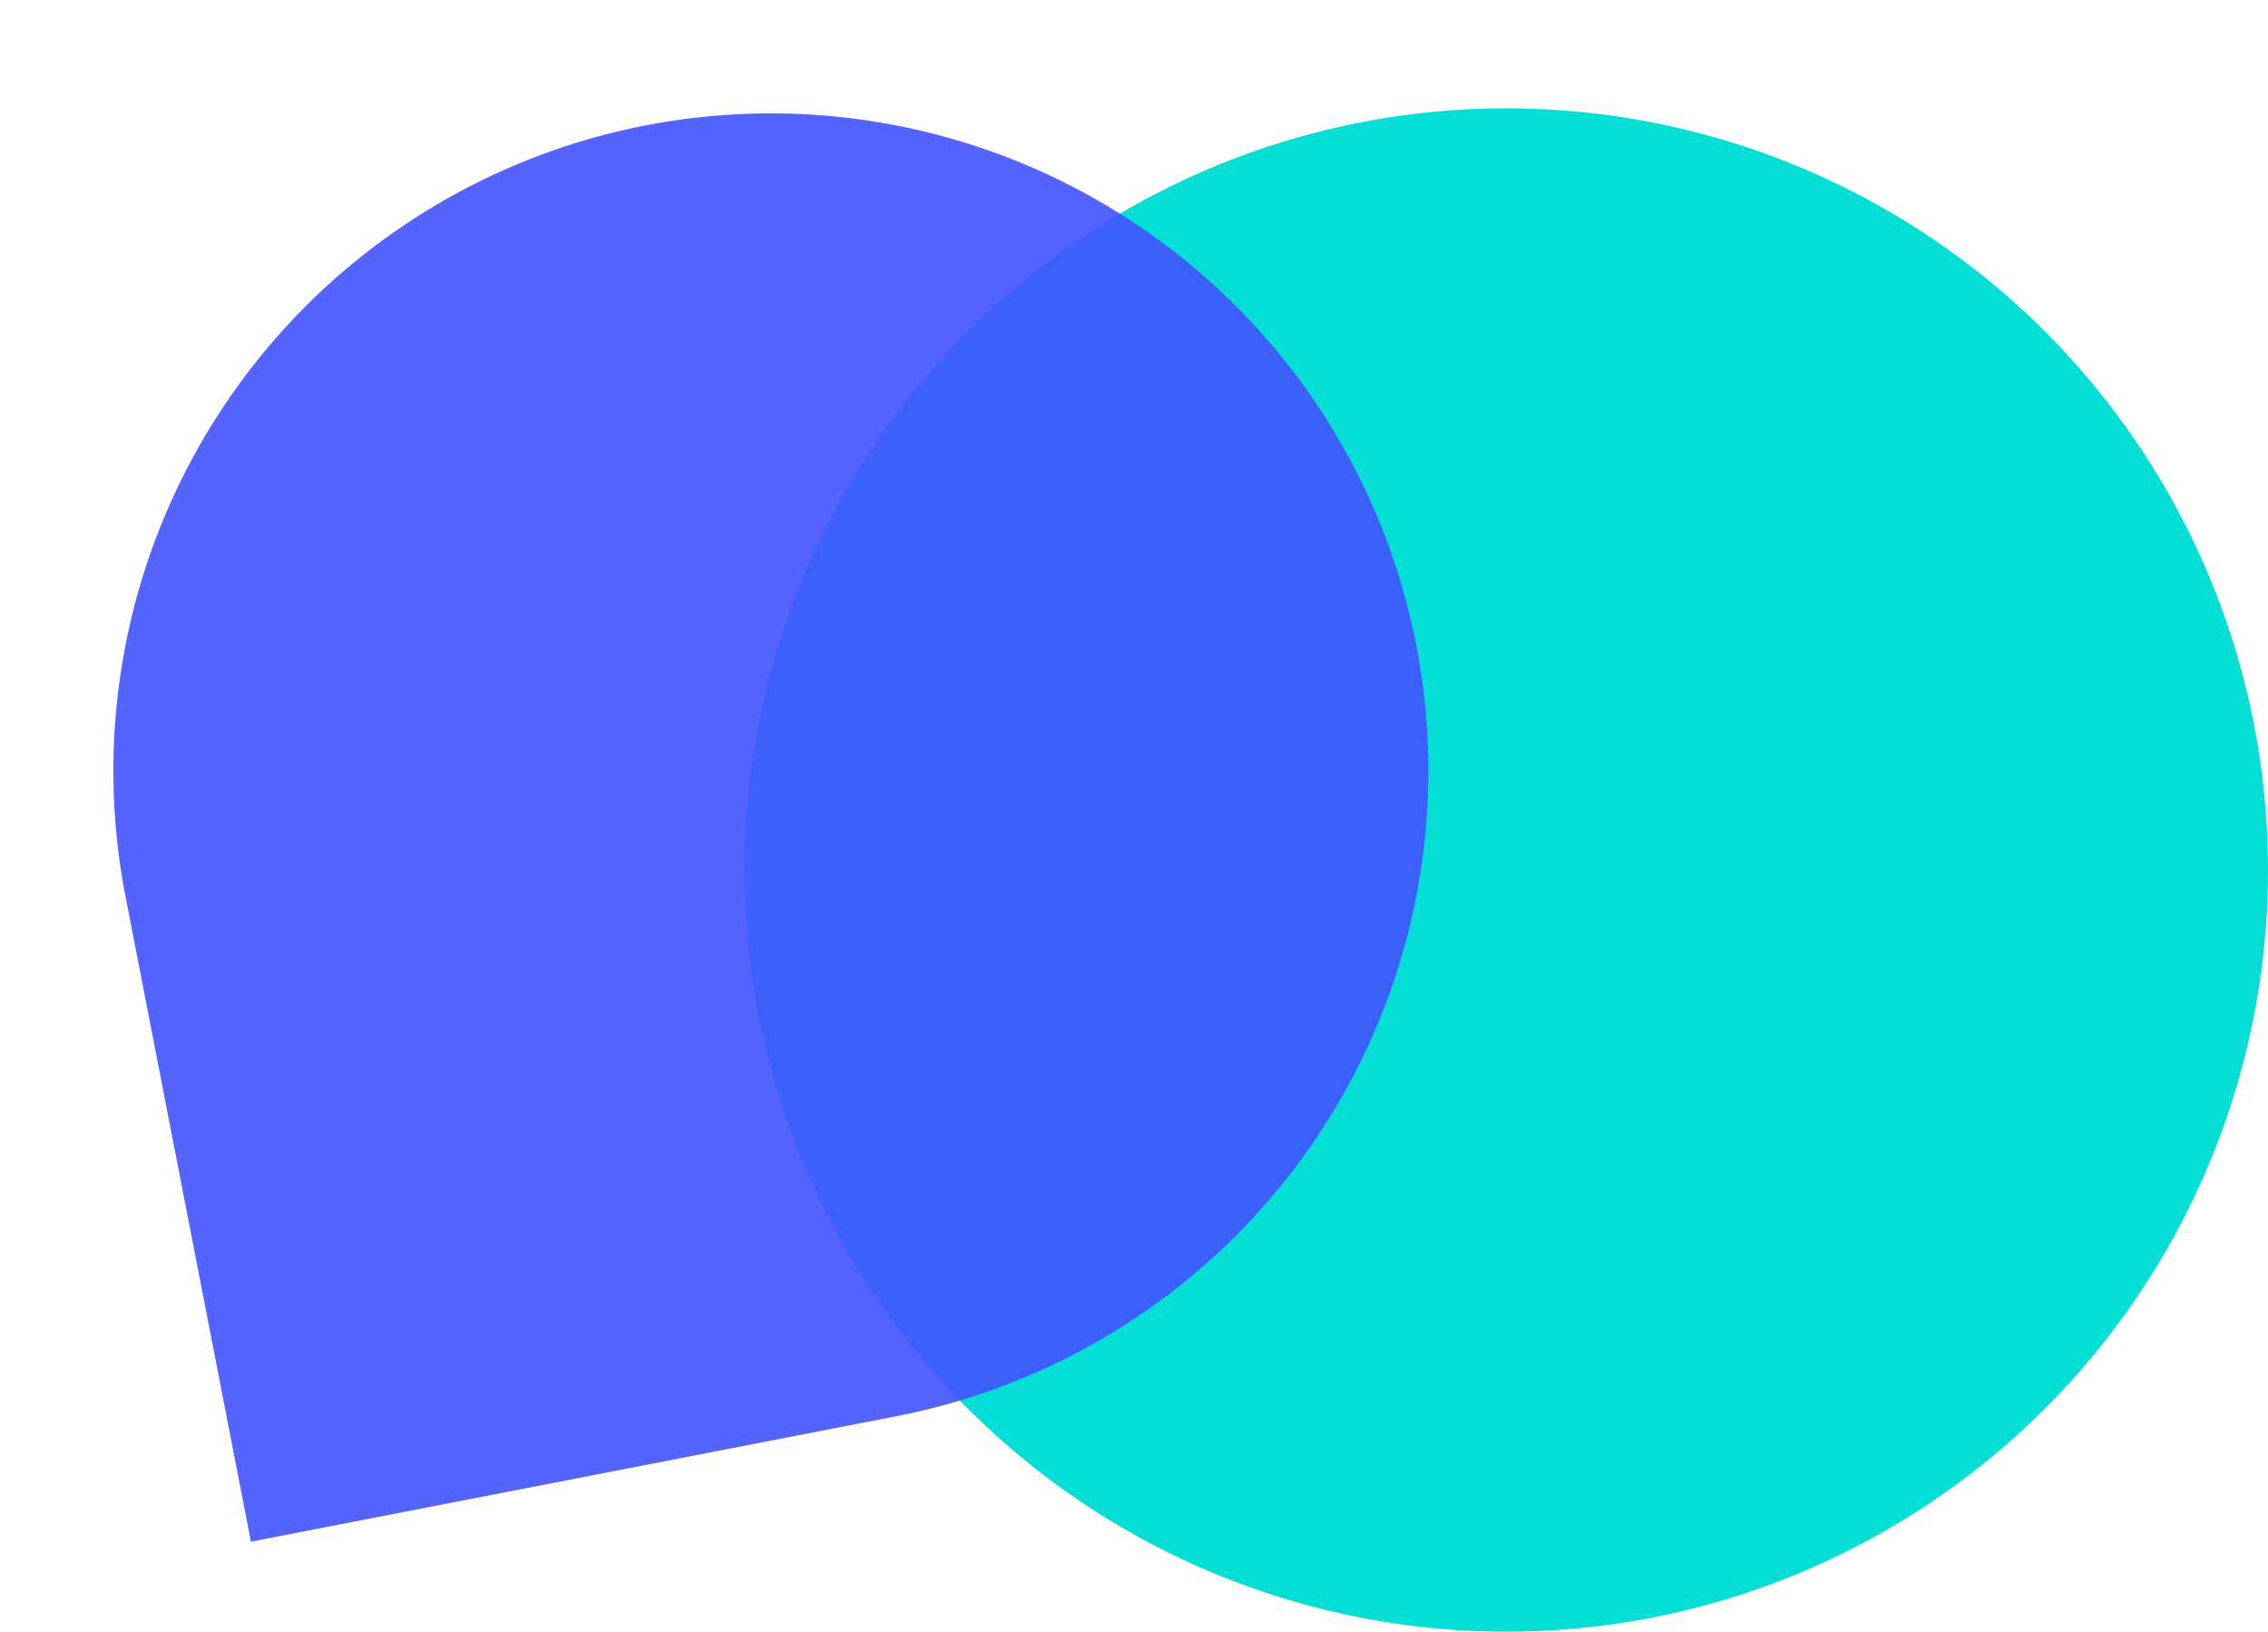 <svg xmlns="http://www.w3.org/2000/svg" width="262.027" height="188.517" viewBox="0 0 262.027 188.517">
  <g id="Group_3853" data-name="Group 3853" transform="translate(-273.741 -914.483)">
    <circle id="Ellipse_318" data-name="Ellipse 318" cx="88" cy="88" r="88" transform="translate(359.768 927)" fill="#04ded4"/>
    <path id="Path_3662" data-name="Path 3662" d="M0,75.96a75.962,75.962,0,0,0,75.961,75.96h0a75.962,75.962,0,0,0,75.961-75.96h0A75.962,75.962,0,0,0,75.961,0H0Z" transform="translate(302.73 1092.602) rotate(-101)" fill="#4353ff" opacity="0.9"/>
  </g>
</svg>
